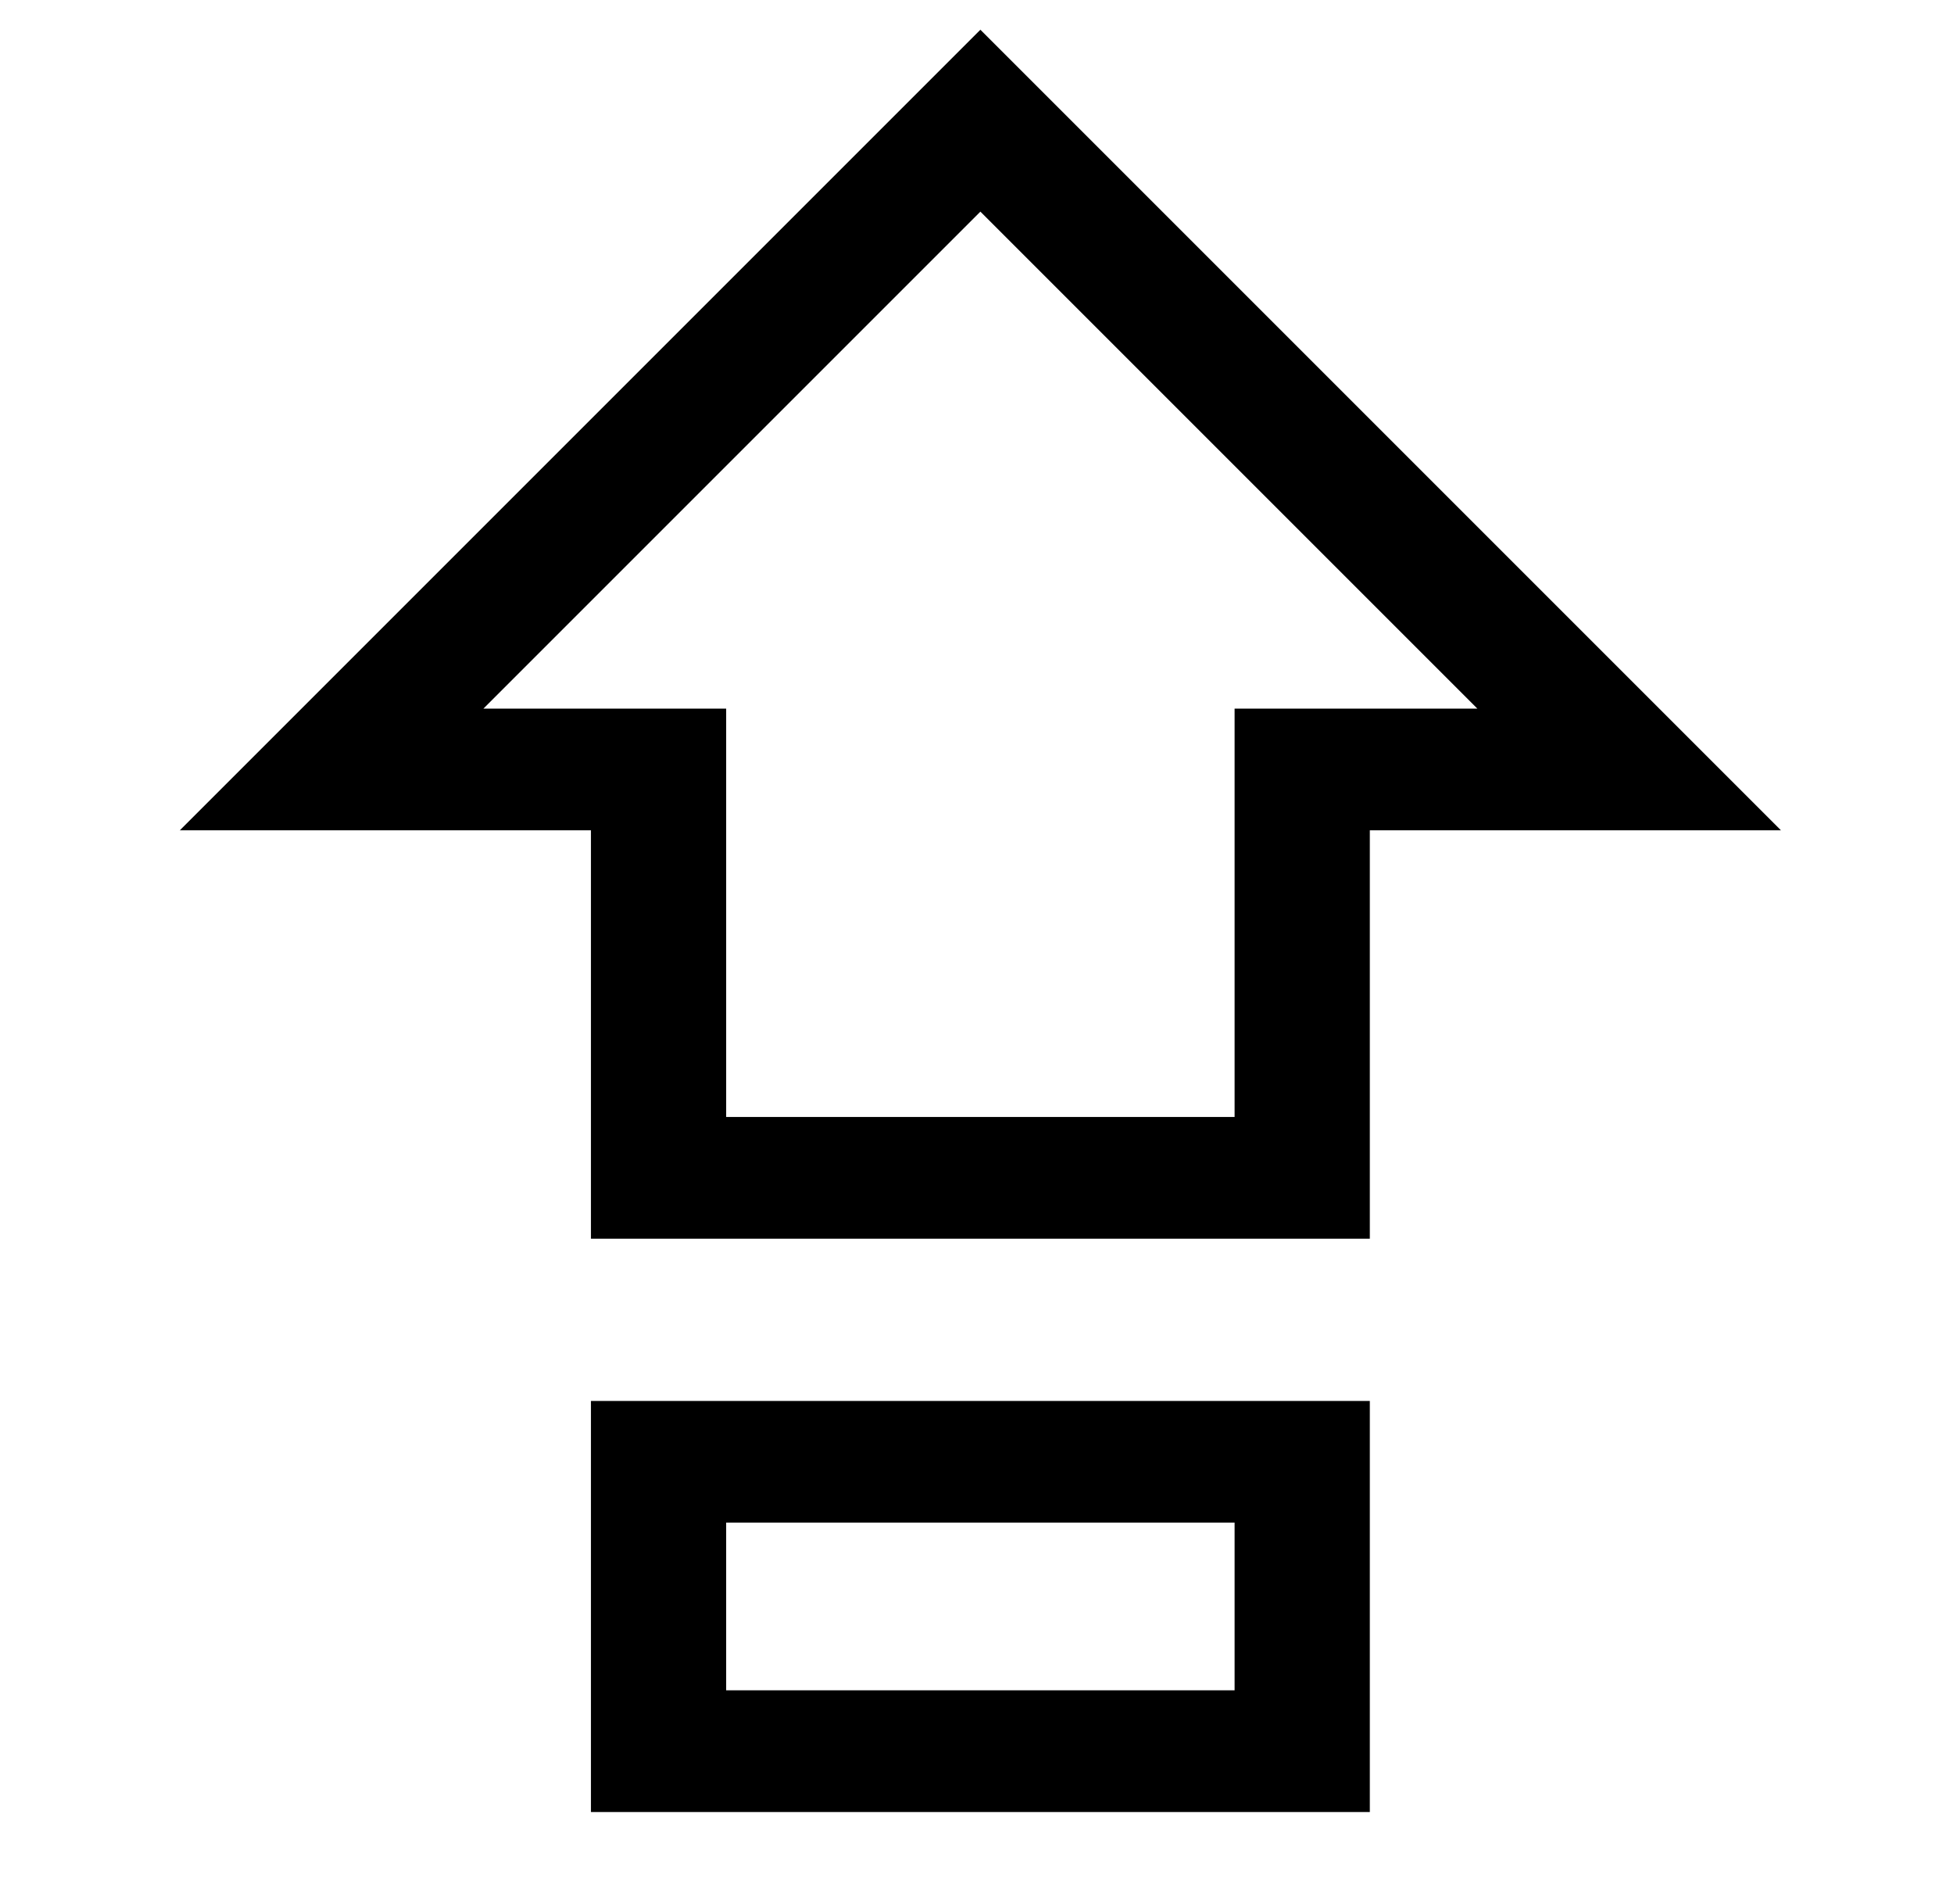 <?xml version="1.0" standalone="no"?>
<!DOCTYPE svg PUBLIC "-//W3C//DTD SVG 1.1//EN" "http://www.w3.org/Graphics/SVG/1.1/DTD/svg11.dtd" >
<svg xmlns="http://www.w3.org/2000/svg" xmlns:xlink="http://www.w3.org/1999/xlink" version="1.1" viewBox="-10 0 2890 2816">
  <g transform="matrix(1 0 0 -1 0 2252)">
   <path fill="currentColor"
d="M864 420v604h-608l1184 1184l1184 -1184h-608v-604h-1152zM1064 600h752v604h359l-735 735l-735 -735h359v-604zM864 -428v608h1152v-608h-1152zM1064 -248h752v248h-752v-248z" />
  </g>

</svg>
